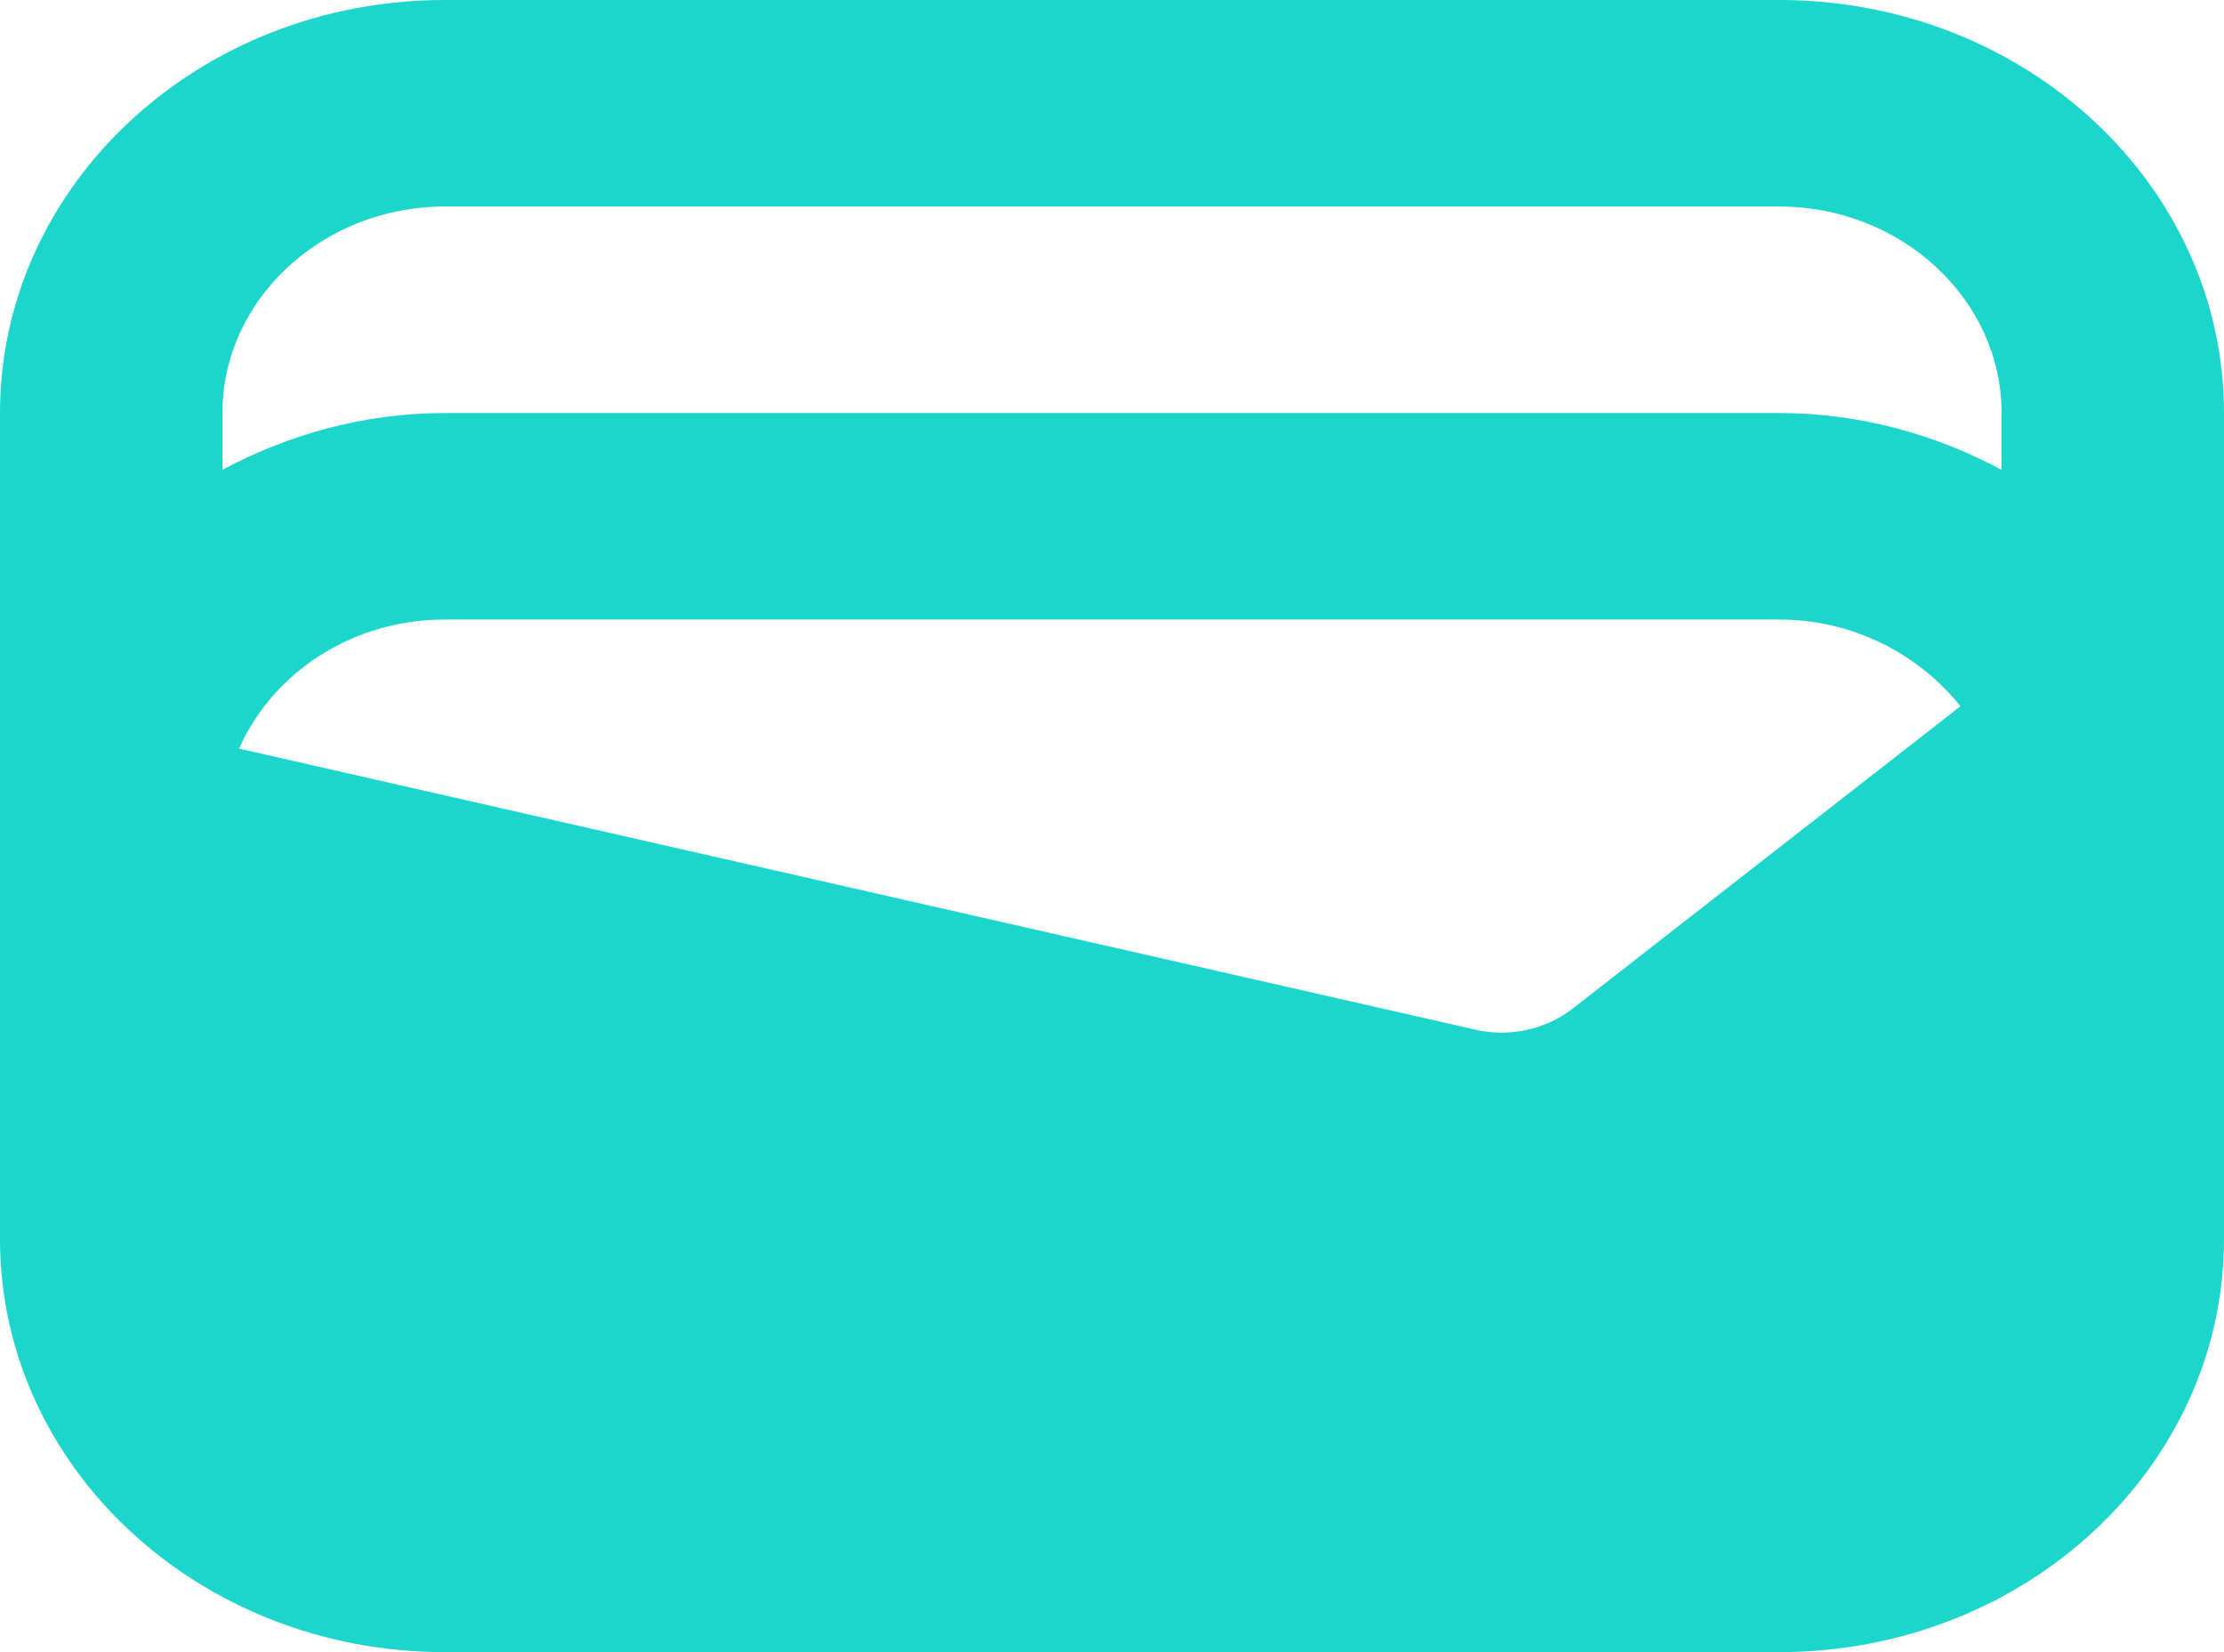<svg width="140" height="104" viewBox="0 0 140 104" fill="none" xmlns="http://www.w3.org/2000/svg">
<path d="M112 0H28C12.53 0 0 11.635 0 26V78C0 92.365 12.53 104 28 104H112C127.47 104 140 92.365 140 78V26C140 11.635 127.47 0 112 0ZM98.98 63.505C97.3 64.805 94.99 65.325 92.82 64.805L15.05 47.125C17.15 42.38 22.12 39 28 39H112C116.69 39 120.82 41.21 123.41 44.46L98.98 63.505ZM28 13H112C119.7 13 126 18.85 126 26V29.575C121.87 27.365 117.11 26 112 26H28C22.89 26 18.13 27.365 14 29.575V26C14 18.85 20.3 13 28 13Z" fill="#1CD5CB"/>
</svg>

